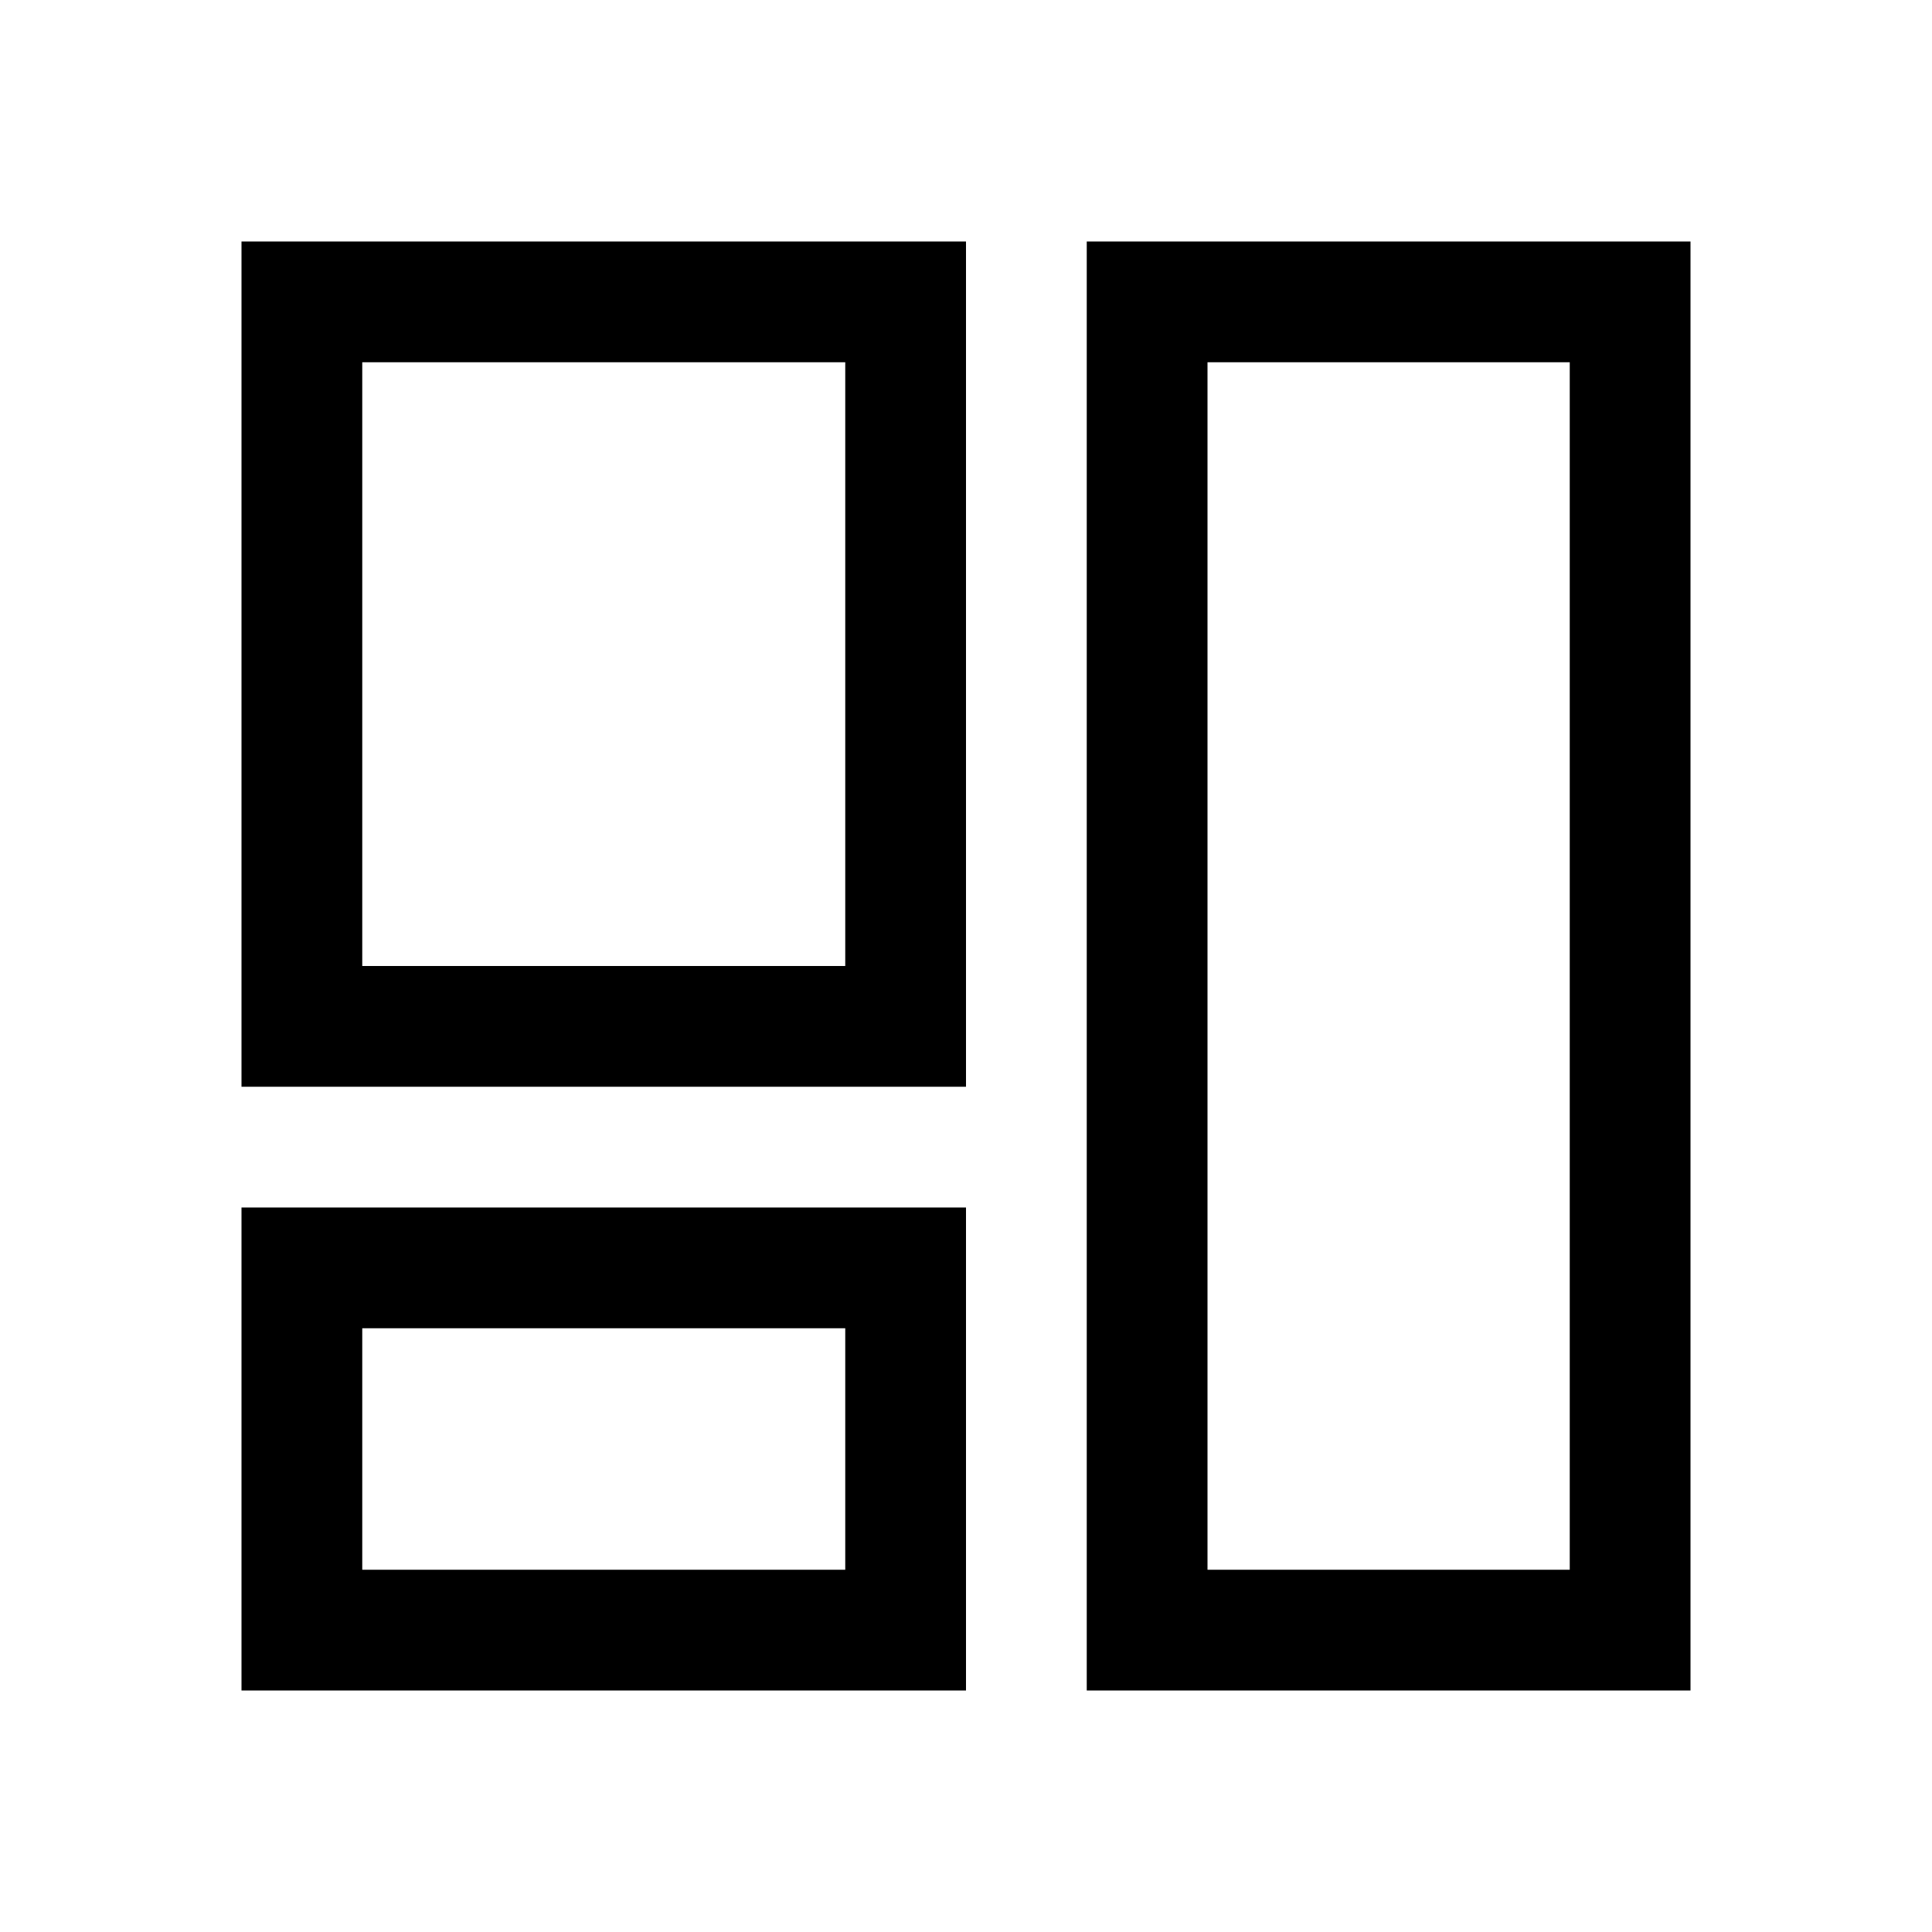 <?xml version="1.0" encoding="UTF-8" standalone="no"?>
<svg
   xmlns:dc="http://purl.org/dc/elements/1.1/"
   xmlns:cc="http://creativecommons.org/ns#"
   xmlns:rdf="http://www.w3.org/1999/02/22-rdf-syntax-ns#"
   xmlns:svg="http://www.w3.org/2000/svg"
   xmlns="http://www.w3.org/2000/svg"
   xmlns:sodipodi="http://sodipodi.sourceforge.net/DTD/sodipodi-0.dtd"
   xmlns:inkscape="http://www.inkscape.org/namespaces/inkscape"
   viewBox="0 0 16 16"
   version="1.1"
   id="svg10"
   sodipodi:docname="dashboard_rl.svg"
   inkscape:version="0.92.4 (5da689c313, 2019-01-14)">
  <sodipodi:namedview
     pagecolor="#ffffff"
     bordercolor="#666666"
     borderopacity="1"
     objecttolerance="10"
     gridtolerance="10"
     guidetolerance="10"
     inkscape:pageopacity="0"
     inkscape:pageshadow="2"
     inkscape:window-width="1912"
     inkscape:window-height="2056"
     id="namedview12"
     showgrid="false"
     inkscape:zoom="59"
     inkscape:cx="12.151031"
     inkscape:cy="4.8949311"
     inkscape:window-x="3840"
     inkscape:window-y="0"
     inkscape:window-maximized="0"
     inkscape:current-layer="svg10"
     inkscape:snap-page="true" />
  <defs
     id="defs3051">
    <style
       type="text/css"
       id="current-color-scheme">
      .ColorScheme-Text {
        color:#232629;
      }
      .ColorScheme-NegativeText {
        color:#da4453;
      }
      </style>
  </defs>
  <path
     style="fill:#000000;fill-opacity:1;stroke:none;stroke-width:2.236"
     d="m 9,2 v 1 3 1 1 5 1 h 5 V 13 7 6 5 3 2 Z m 1,1 h 3 v 2 1 1 1 5 H 10 V 8 7 6 5 Z"
     id="path82"
     inkscape:connector-curvature="0" />
  <path
     style="fill:#000000;fill-opacity:1;stroke:none;stroke-width:2.236"
     d="M 2,2 V 3 8 9 H 8 V 8 3 2 Z M 3,3 H 7 V 8 H 3 Z"
     id="path80"
     inkscape:connector-curvature="0" />
  <path
     style="fill:#000000;fill-opacity:1;stroke:none;stroke-width:2.236"
     d="M 2,10 V 11 13.236 14 h 6 v -1 -2 -1 z m 1,1 h 4 v 2 H 3 Z"
     id="path74"
     inkscape:connector-curvature="0" />
</svg>
